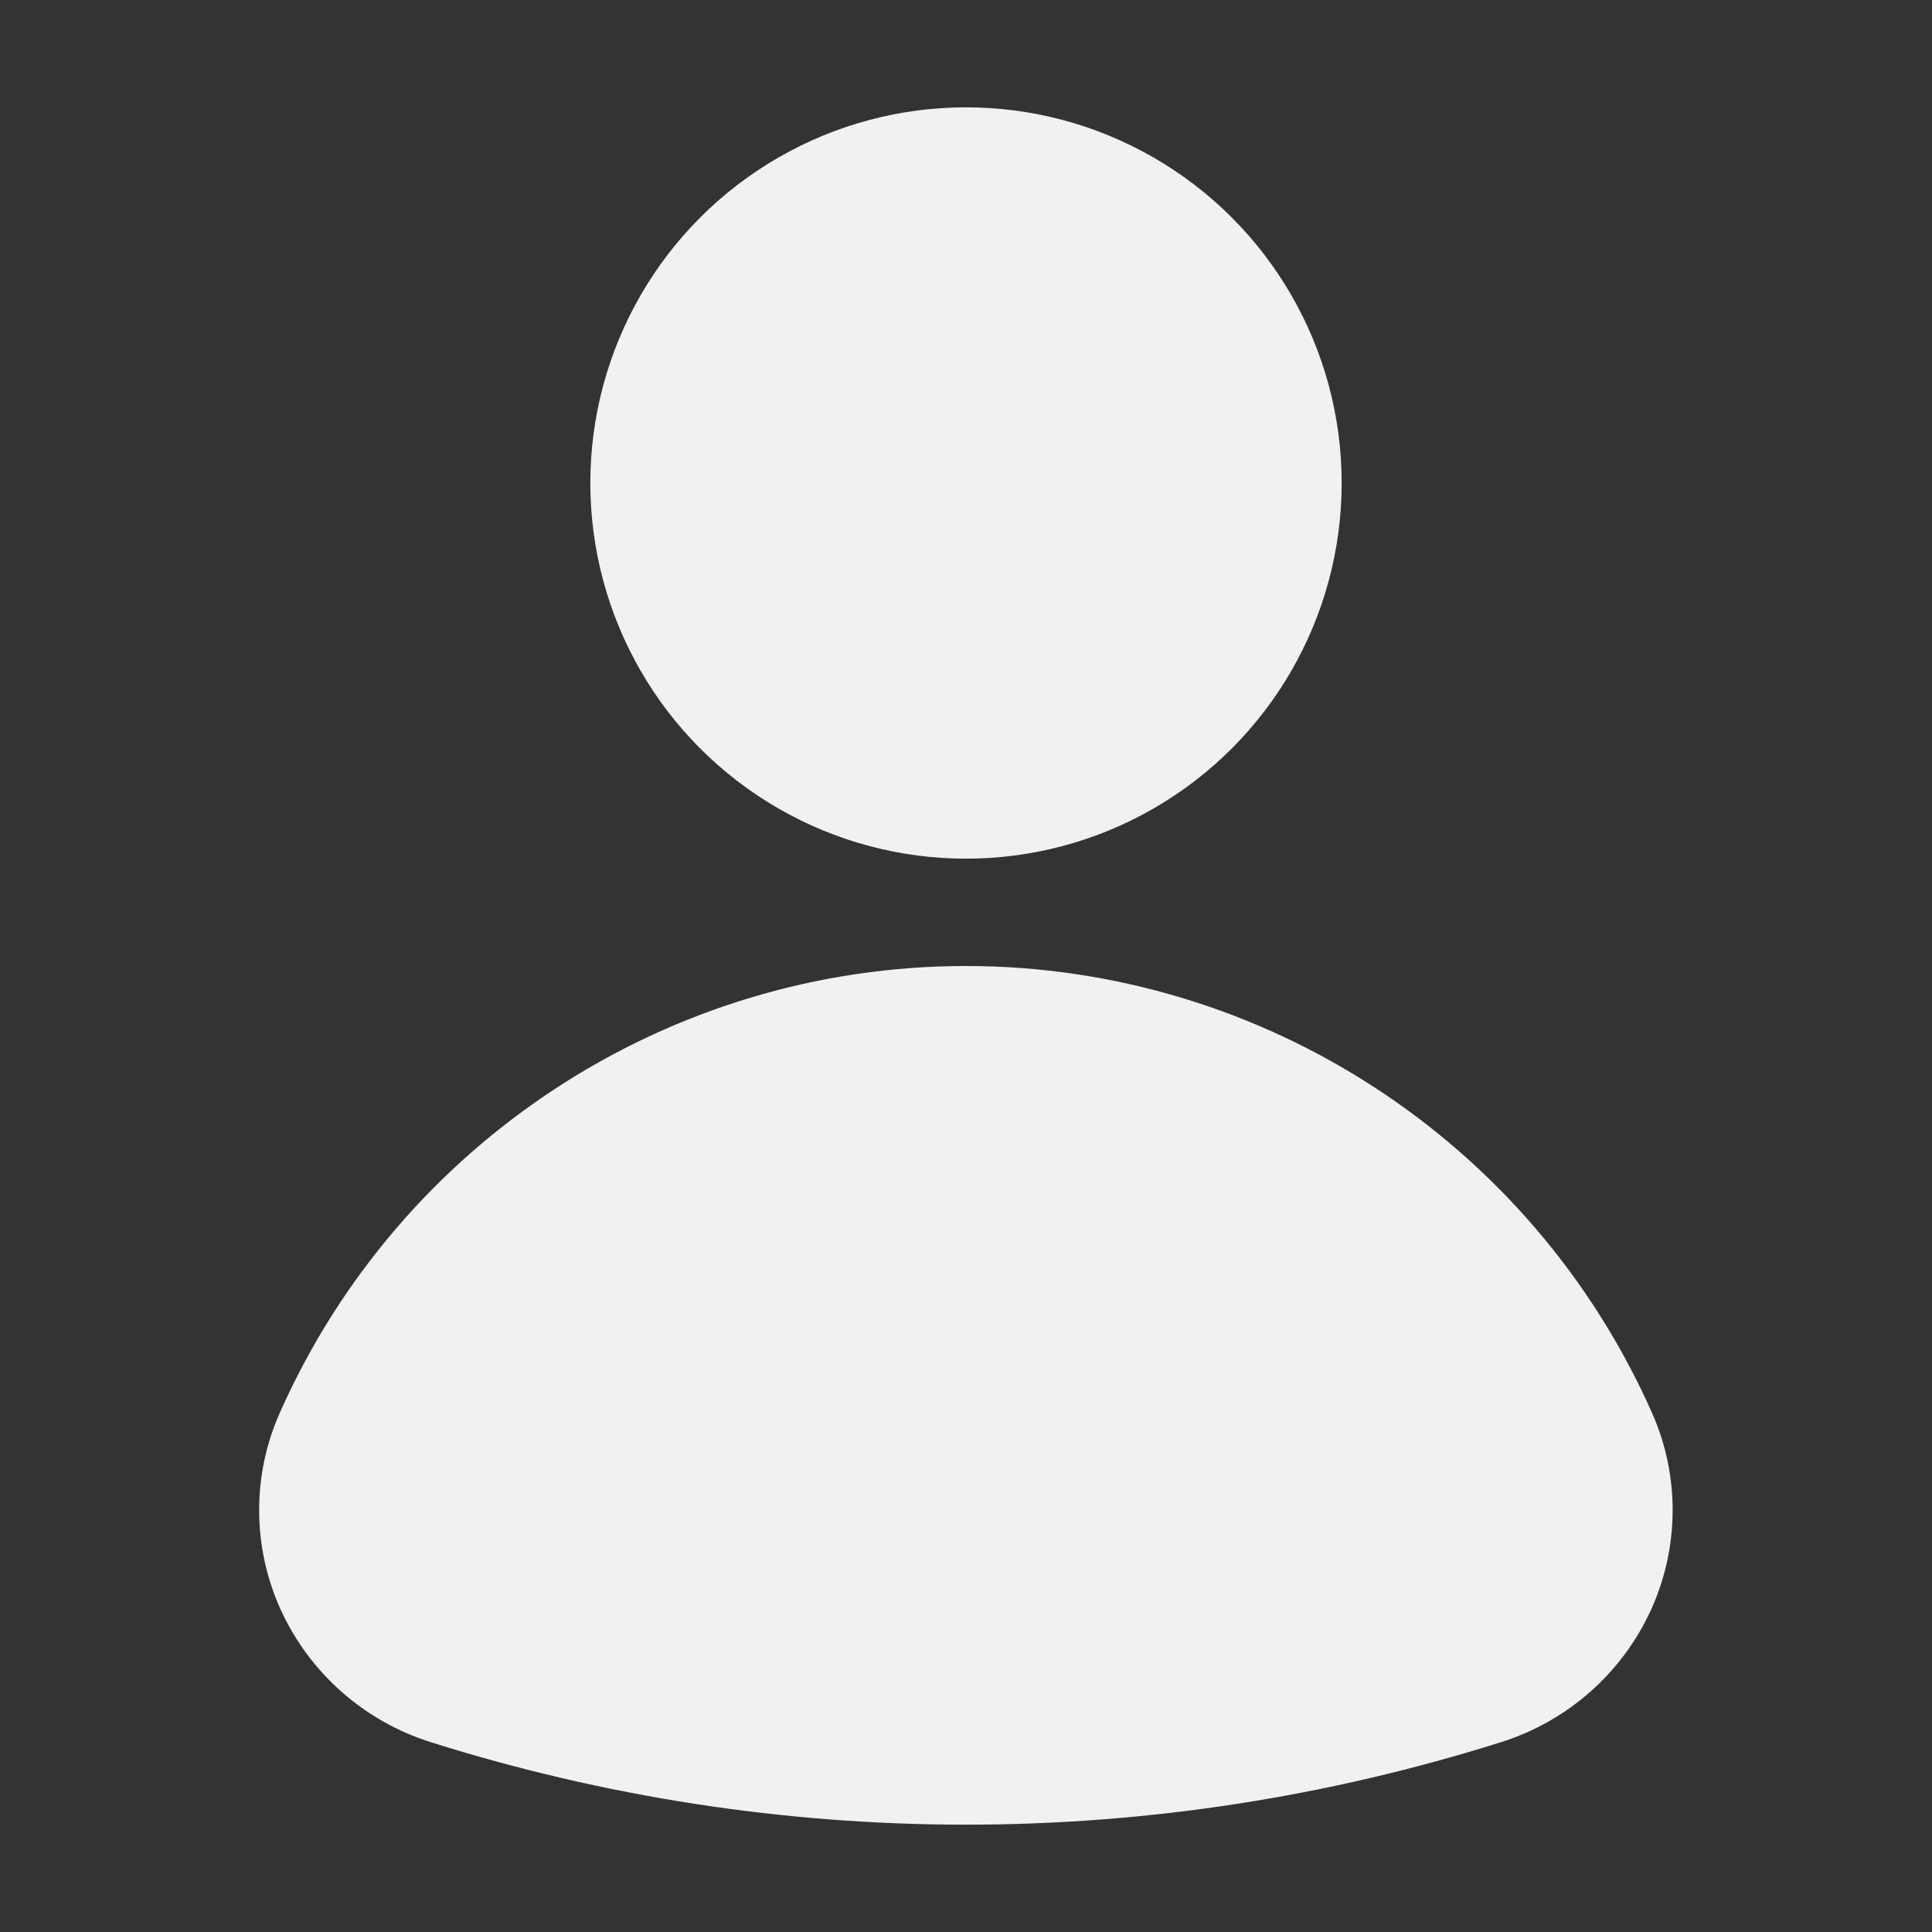 <svg xmlns="http://www.w3.org/2000/svg" width="18" height="18" viewBox="0 0 18 18"><rect x="0" y="0" width="18" height="18" fill="#333333" stroke="none"/><g class="nc-icon-wrapper" fill="#f1f1f1"><circle cx="9" cy="4.5" r="3.5" data-color="color-2"></circle><path d="M9,9c-2.764,0-5.274,1.636-6.395,4.167-.257,.58-.254,1.245,.008,1.825,.268,.591,.777,1.043,1.399,1.239,1.618,.51,3.296,.769,4.987,.769s3.369-.259,4.987-.769c.622-.196,1.132-.648,1.399-1.239,.262-.58,.265-1.245,.008-1.825-1.121-2.531-3.631-4.167-6.395-4.167Z" fill="#f1f1f1"></path></g></svg>